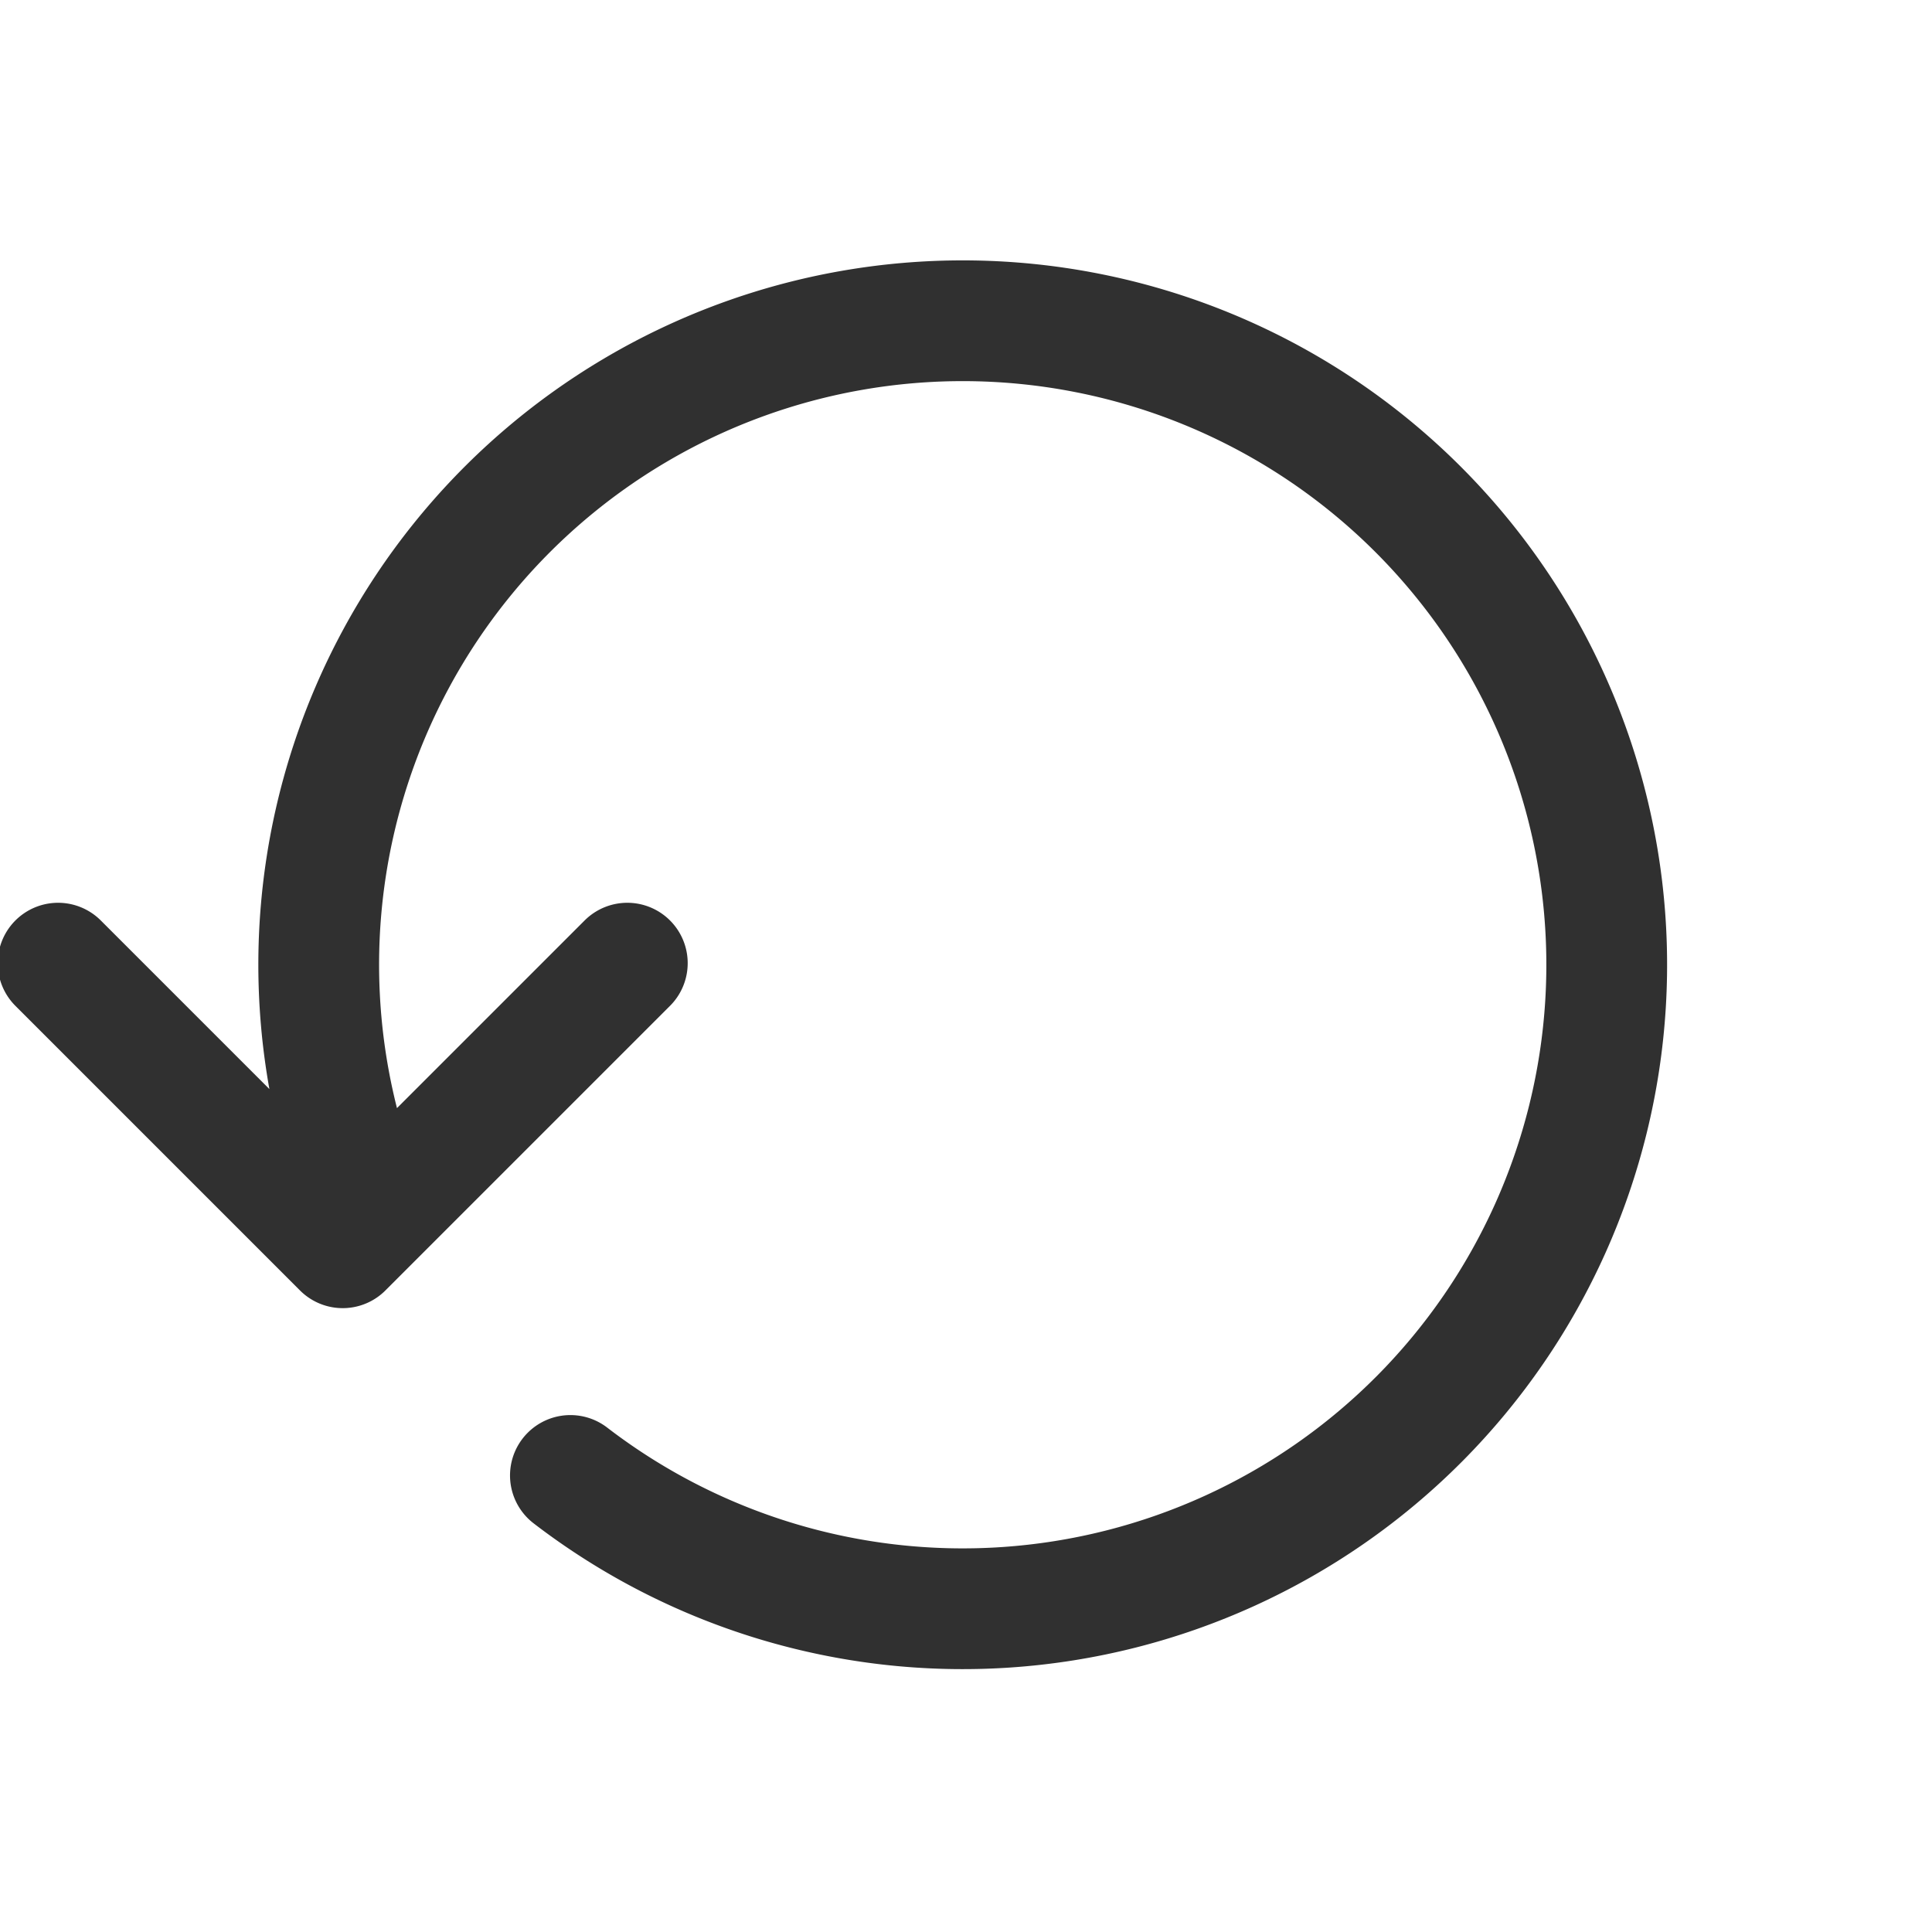 <svg xmlns="http://www.w3.org/2000/svg" width="24" height="24" viewBox="0 0 24 24" fill="none" stroke="#303030"
     stroke-width="1.5" stroke-linecap="round" stroke-linejoin="round"
     class="icon icon-tabler icons-tabler-outline icon-tabler-rotate">
    <g transform="rotate(135 12 12)">
        <path stroke="none" d="M0 0h24v24H0z" fill="none"/>
        <path d="M19.95 11a8 8 0 1 0 -.5 4m.5 5v-5h-5"/>
    </g>
</svg>
